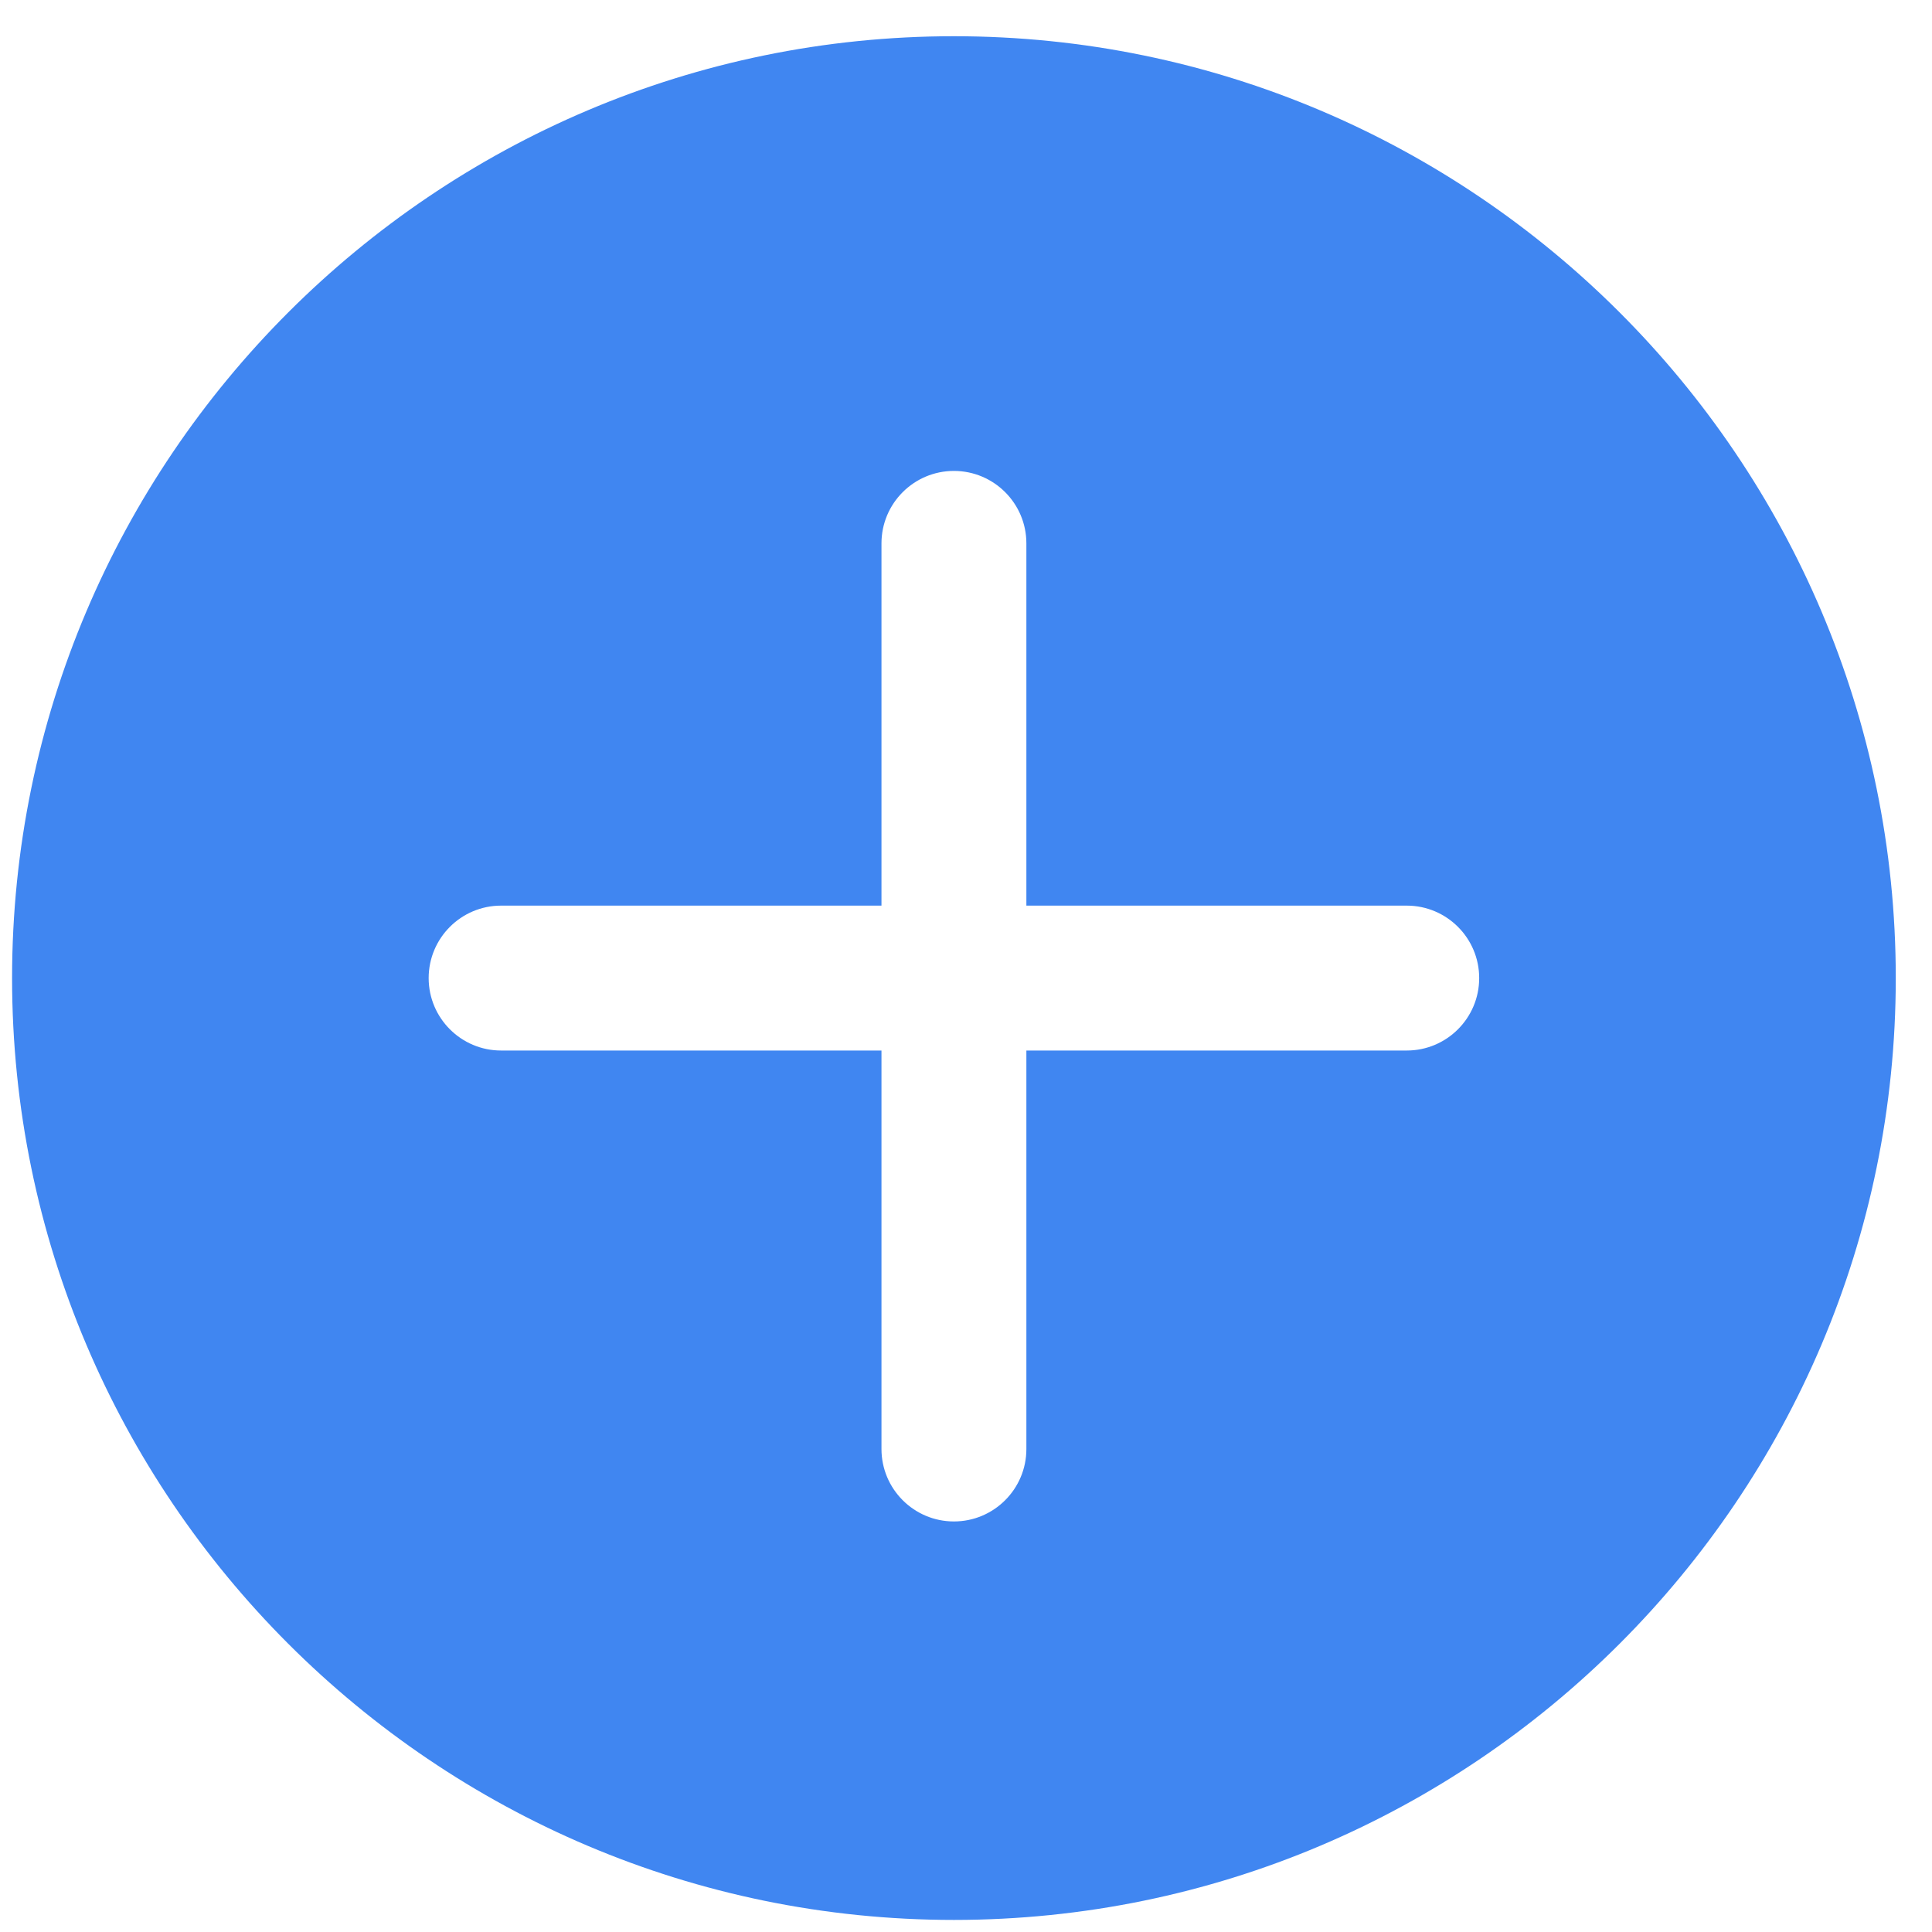 <?xml version="1.0" encoding="UTF-8"?>
<svg width="40px" height="40px" viewBox="0 0 40 40" version="1.1" xmlns="http://www.w3.org/2000/svg" xmlns:xlink="http://www.w3.org/1999/xlink">
    <title>plus-3</title>
    <g id="Page-1" stroke="none" stroke-width="1" fill="none" fill-rule="evenodd">
        <g id="5-Файлообменник-стартовый-экран" transform="translate(-656, -213)" fill="#4086F1" fill-rule="nonzero">
            <g id="plus-3" transform="translate(656.25, 213.75)">
                <path d="M19.5,0 C8.748,0 0,8.747 0,19.5 C0,30.253 8.748,39 19.5,39 C30.252,39 39,30.253 39,19.5 C39,8.747 30.252,0 19.5,0 Z M28.875,21 L21,21 L21,29.25 C21,30.078 20.328,30.75 19.5,30.75 C18.672,30.75 18,30.078 18,29.25 L18,21 L10.125,21 C9.297,21 8.625,20.328 8.625,19.5 C8.625,18.672 9.297,18 10.125,18 L18,18 L18,10.5 C18,9.672 18.672,9 19.5,9 C20.328,9 21,9.672 21,10.5 L21,18 L28.875,18 C29.703,18 30.375,18.672 30.375,19.5 C30.375,20.328 29.703,21 28.875,21 Z" id="Shape"></path>
            </g>
        </g>
    </g>
</svg>